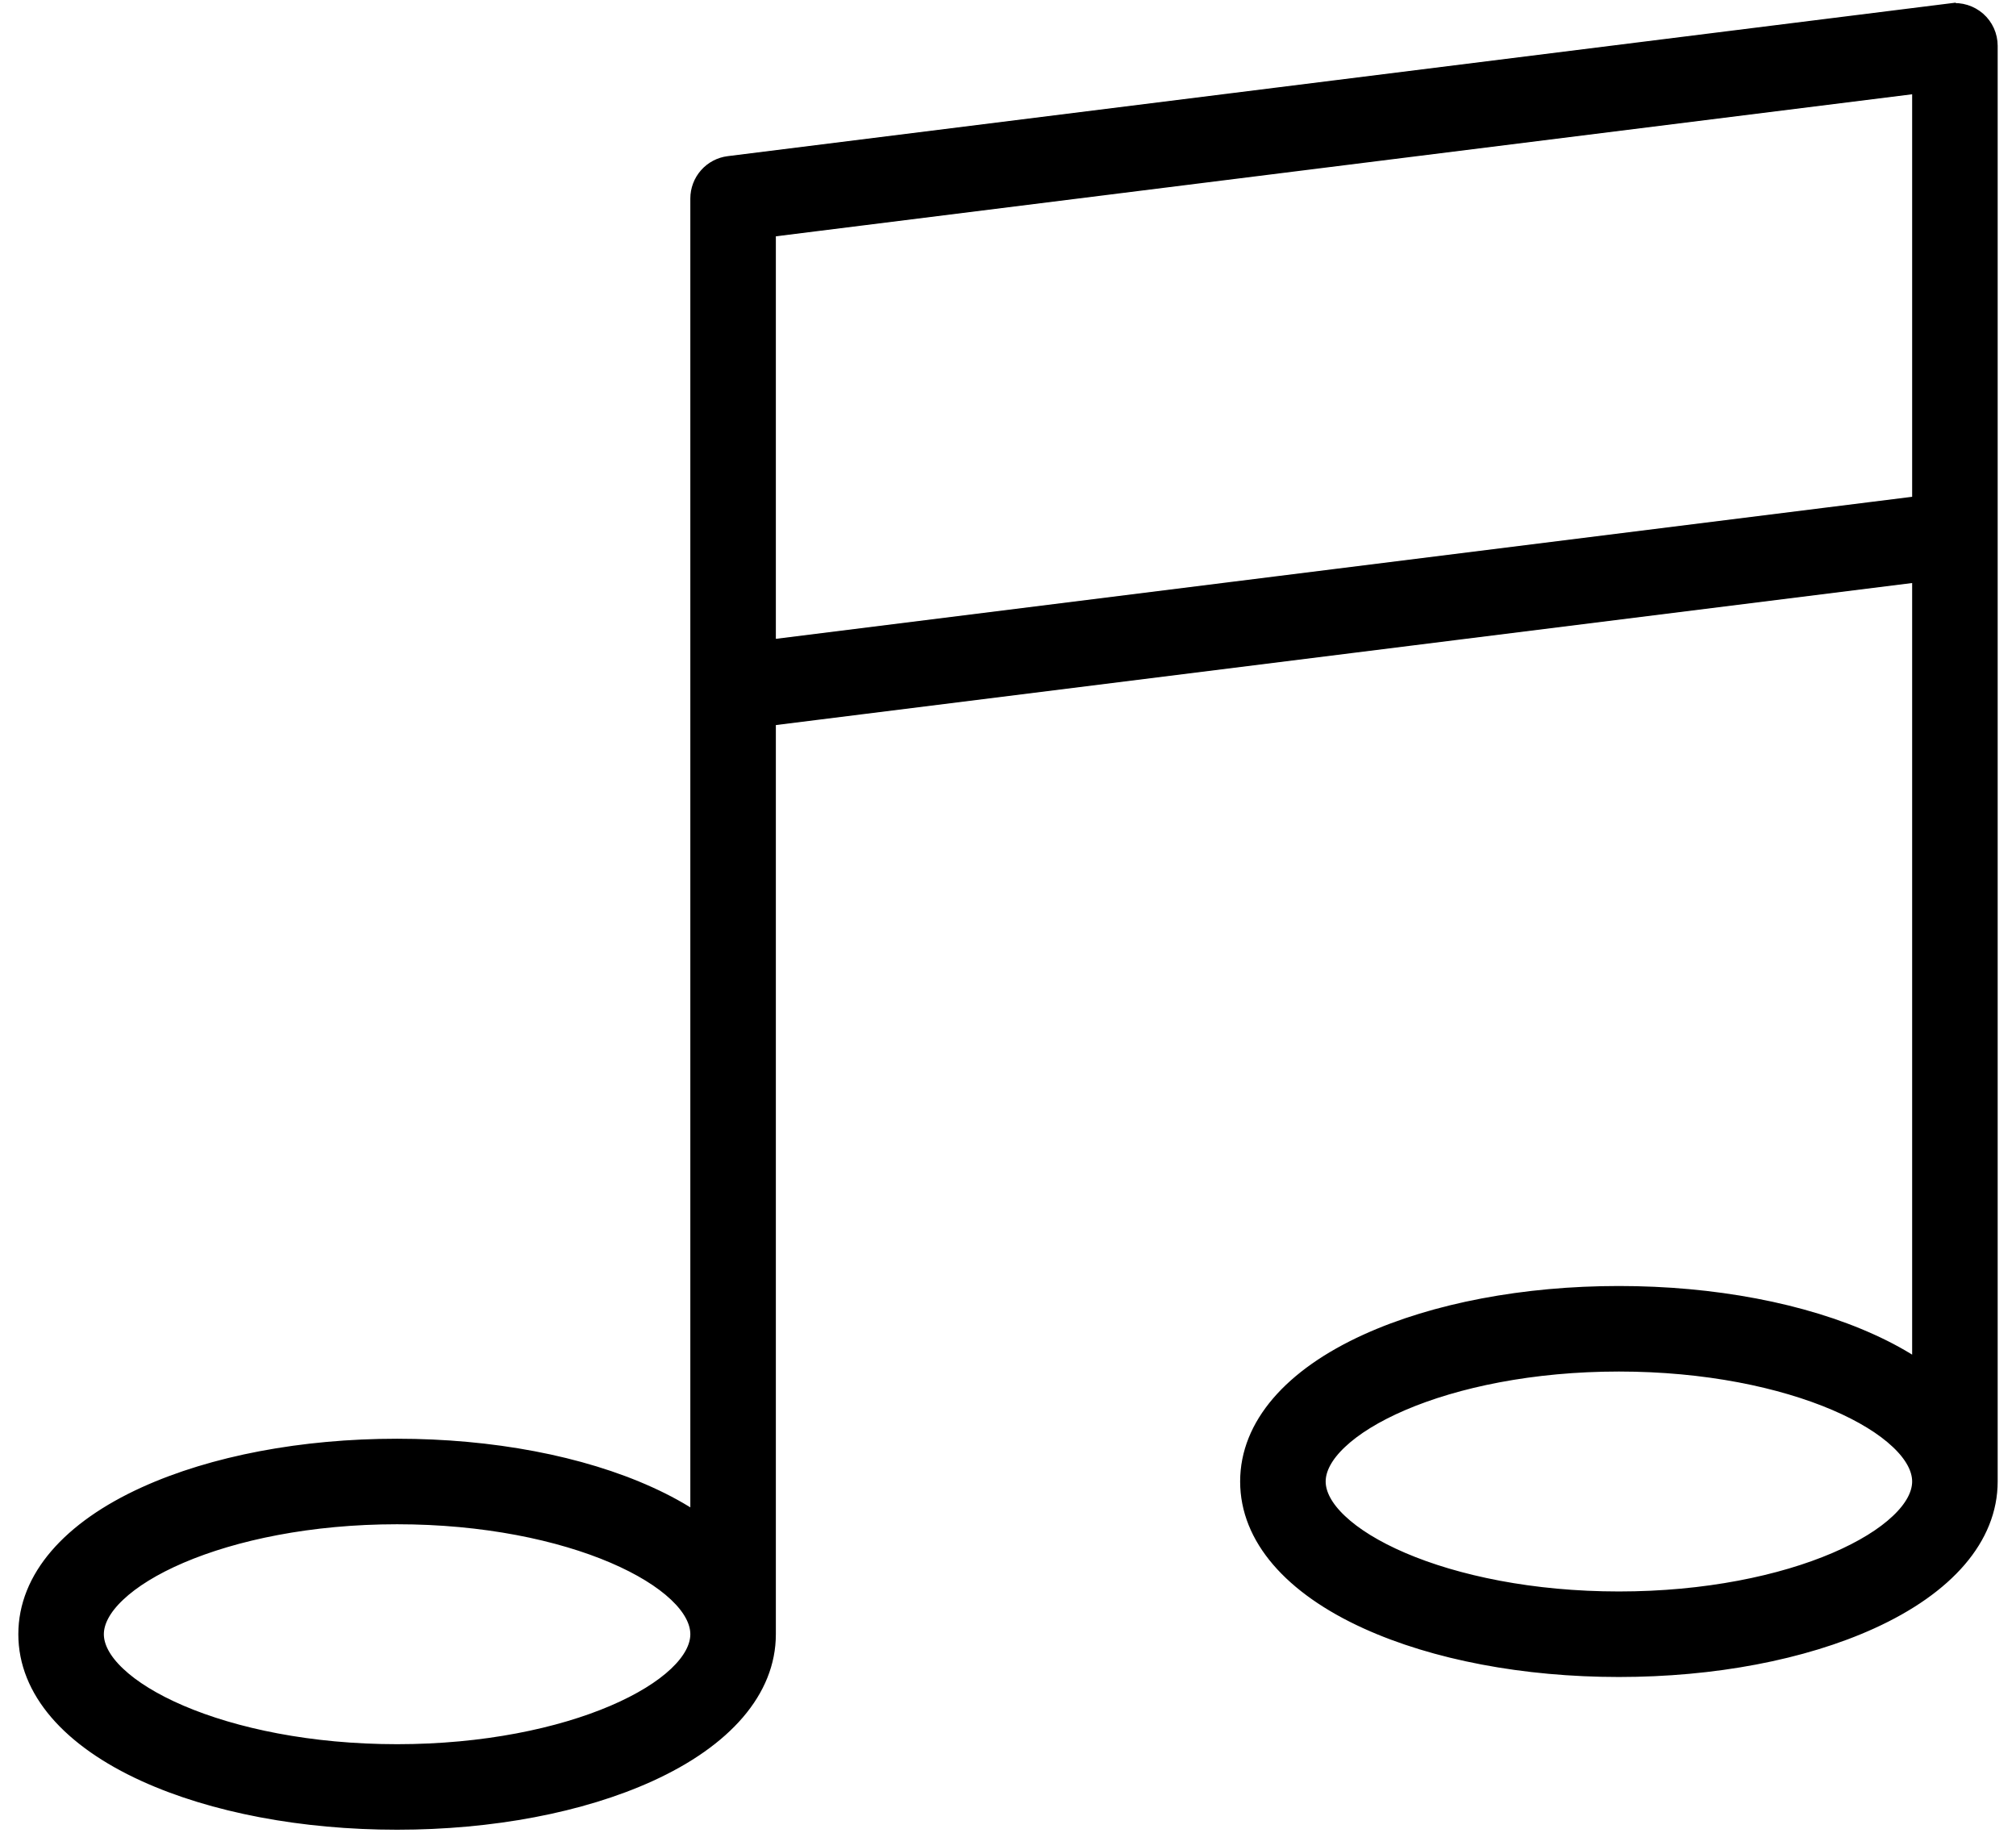 <svg width="33" height="30" viewBox="0 0 33 30" fill="none" xmlns="http://www.w3.org/2000/svg">
<path d="M31.926 0.155L31.938 0.254L31.926 0.155L11.926 2.655C11.78 2.673 11.647 2.743 11.55 2.853C11.453 2.963 11.4 3.104 11.4 3.25V24.857C11.175 24.705 10.92 24.564 10.637 24.436C9.519 23.928 8.049 23.65 6.5 23.65C4.951 23.65 3.481 23.928 2.363 24.436C1.121 25 0.4 25.816 0.4 26.75C0.4 27.684 1.121 28.5 2.363 29.064C3.481 29.572 4.951 29.85 6.5 29.85C8.049 29.85 9.519 29.572 10.637 29.064C11.879 28.5 12.6 27.684 12.6 26.75V11.78L31.4 9.43V22.357C31.175 22.205 30.92 22.064 30.637 21.936C29.519 21.428 28.049 21.15 26.5 21.15C24.951 21.15 23.481 21.428 22.363 21.936C21.121 22.5 20.4 23.316 20.4 24.25C20.4 25.184 21.121 26 22.363 26.564C23.481 27.072 24.951 27.35 26.5 27.35C28.049 27.35 29.519 27.072 30.637 26.564C31.879 26 32.6 25.184 32.6 24.25V0.75C32.6 0.665 32.582 0.581 32.547 0.503C32.512 0.426 32.461 0.356 32.397 0.3C32.333 0.244 32.258 0.202 32.177 0.177C32.096 0.152 32.01 0.144 31.926 0.155ZM12.6 3.78L31.4 1.43V8.22L12.6 10.57V3.78ZM6.5 28.65C5.08 28.65 3.844 28.388 2.966 28.012C2.527 27.824 2.181 27.609 1.948 27.388C1.712 27.166 1.6 26.947 1.6 26.75C1.6 26.553 1.712 26.334 1.948 26.112C2.181 25.891 2.527 25.676 2.966 25.488C3.844 25.112 5.08 24.85 6.5 24.85C7.92 24.85 9.156 25.112 10.034 25.488C10.473 25.676 10.819 25.891 11.053 26.112C11.288 26.334 11.4 26.553 11.4 26.75C11.4 26.947 11.288 27.166 11.053 27.388C10.819 27.609 10.473 27.824 10.034 28.012C9.156 28.388 7.92 28.65 6.5 28.65ZM26.5 26.15C25.081 26.15 23.844 25.888 22.966 25.512C22.527 25.324 22.181 25.109 21.948 24.888C21.712 24.666 21.6 24.447 21.6 24.25C21.6 24.053 21.712 23.834 21.948 23.612C22.181 23.391 22.527 23.176 22.966 22.988C23.844 22.612 25.081 22.35 26.5 22.35C27.919 22.35 29.156 22.612 30.034 22.988C30.473 23.176 30.819 23.391 31.052 23.612C31.288 23.834 31.4 24.053 31.4 24.25C31.4 24.447 31.288 24.666 31.052 24.888C30.819 25.109 30.473 25.324 30.034 25.512C29.156 25.888 27.919 26.15 26.5 26.15Z" fill="black" stroke="black" stroke-width="0.2"/>
</svg>
